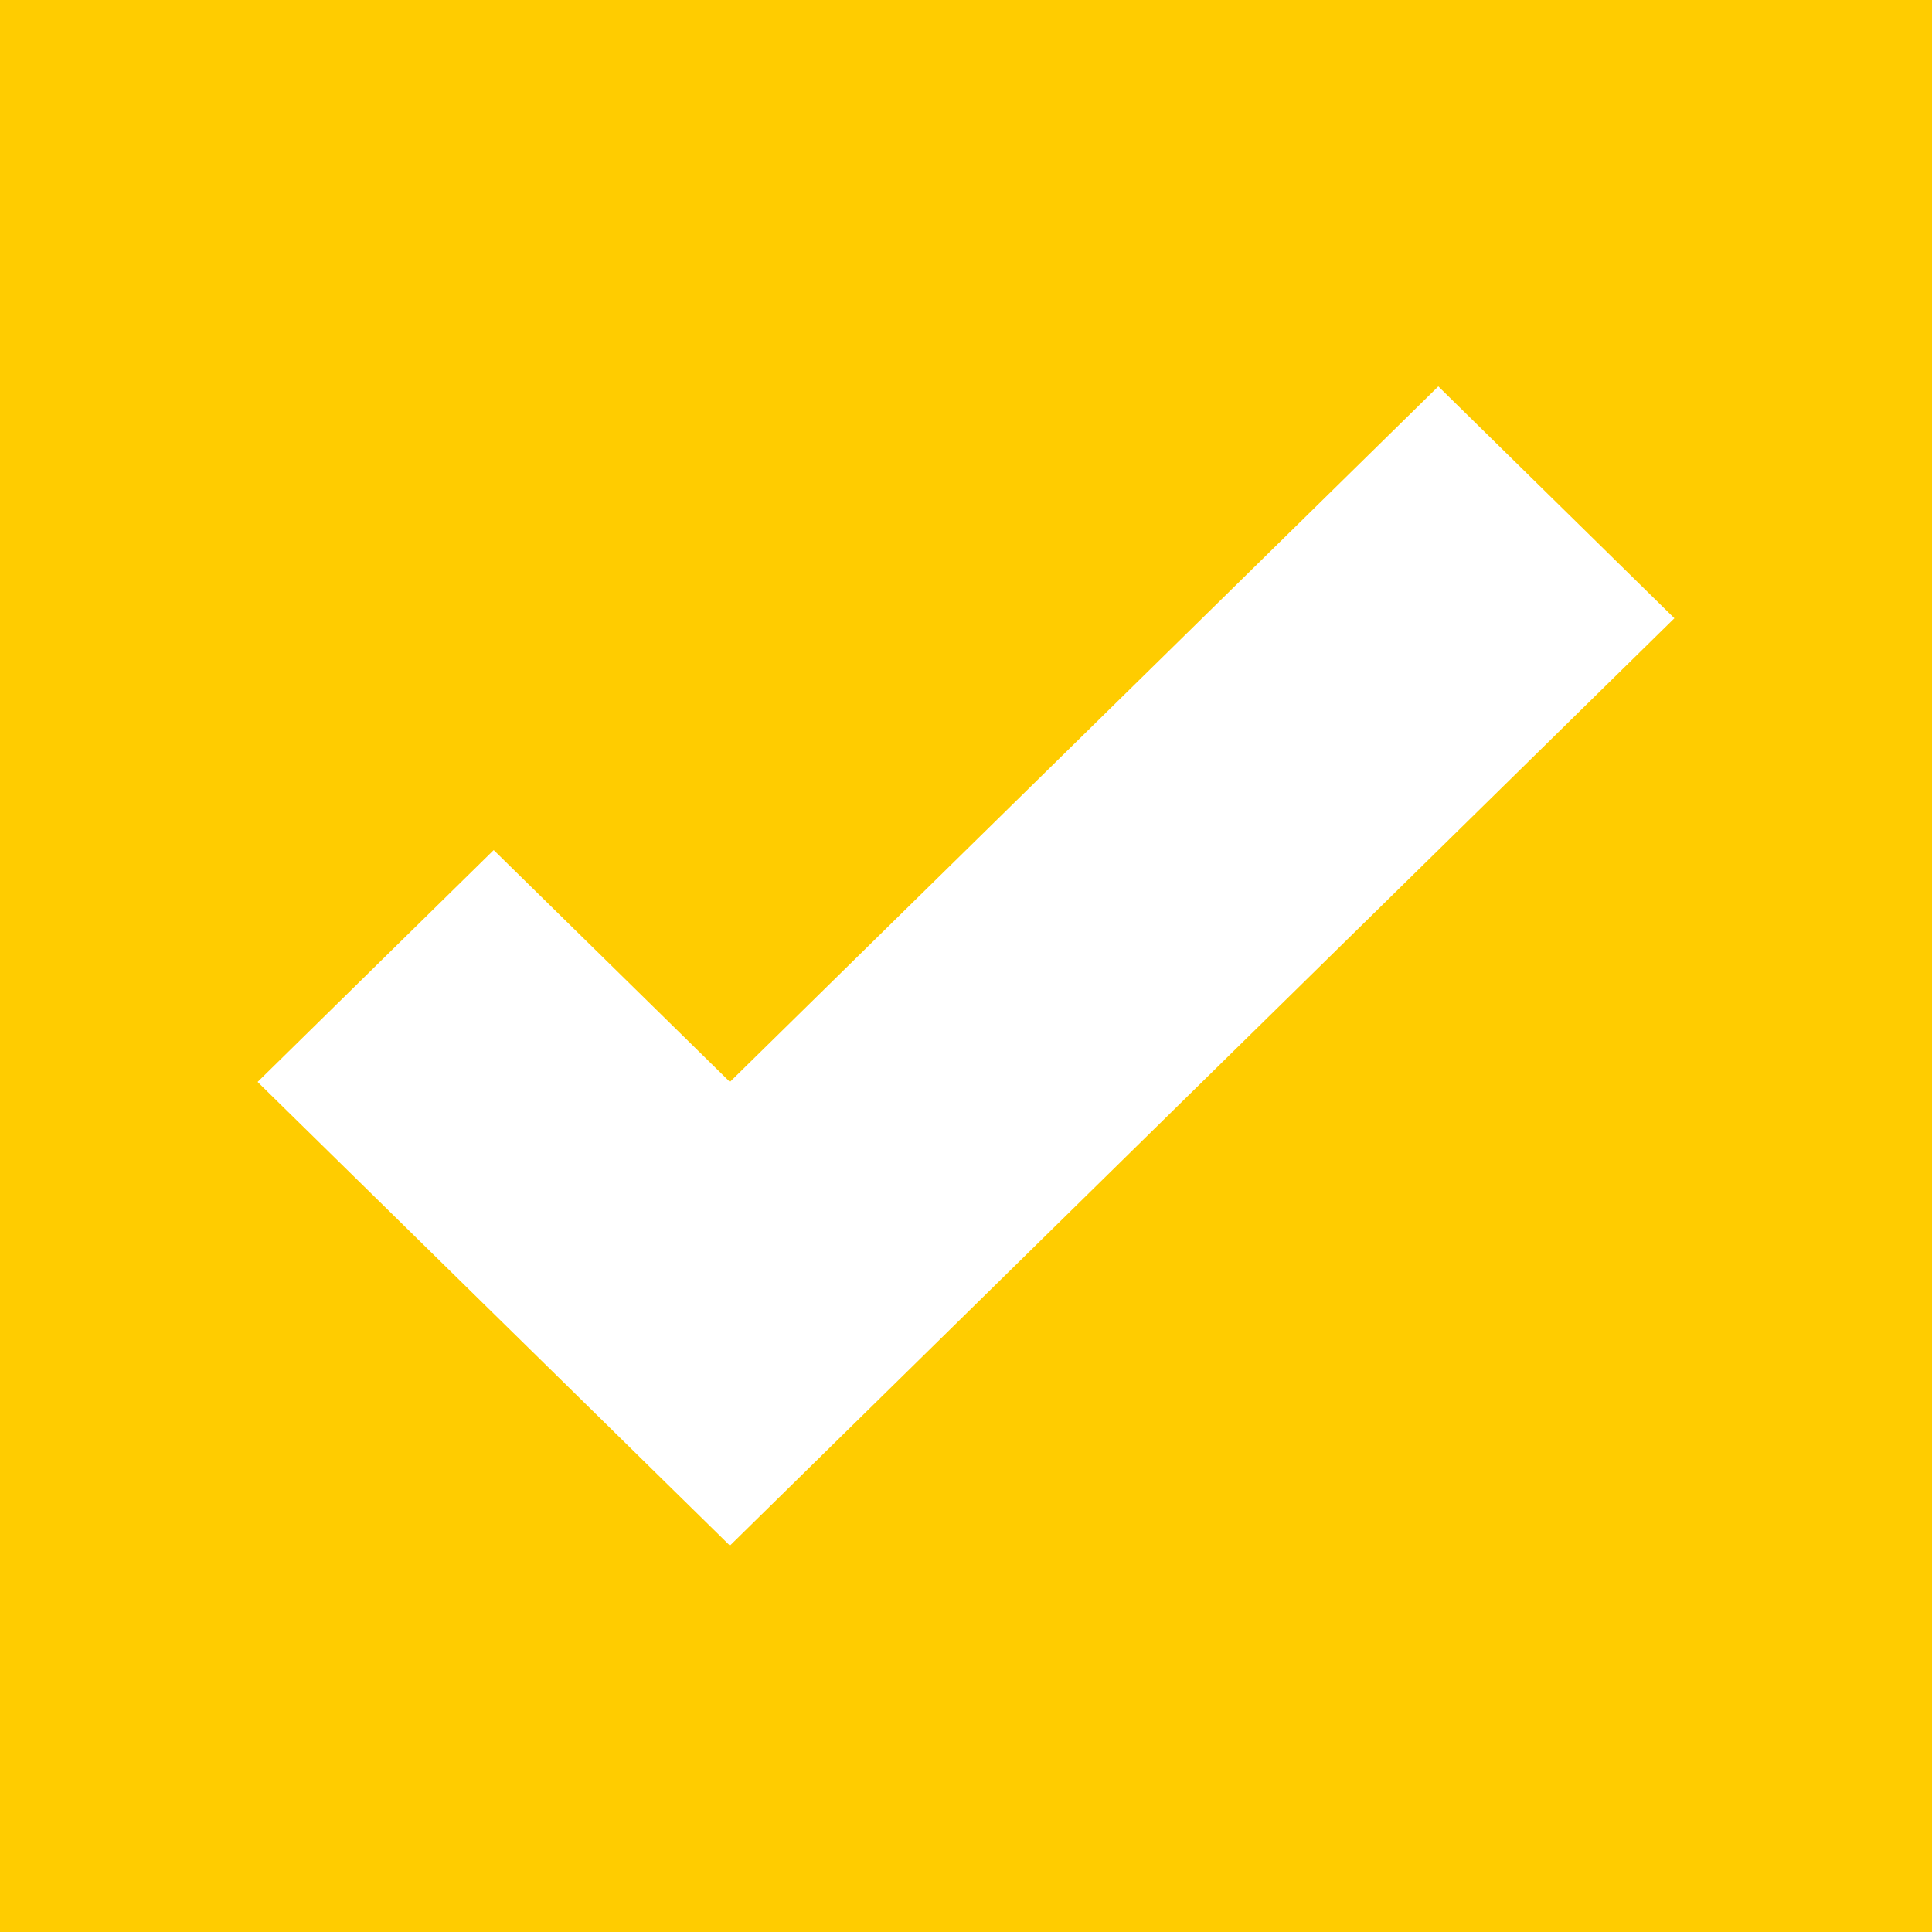 <svg width="15" height="15" viewBox="0 0 15 15" fill="none" xmlns="http://www.w3.org/2000/svg">
<rect width="15" height="15" fill="#FFCC00"/>
<path d="M11.167 3L5.667 8.4L3.833 6.6L2 8.4L5.667 12L13 4.8L11.167 3Z" fill="white"/>
</svg>
